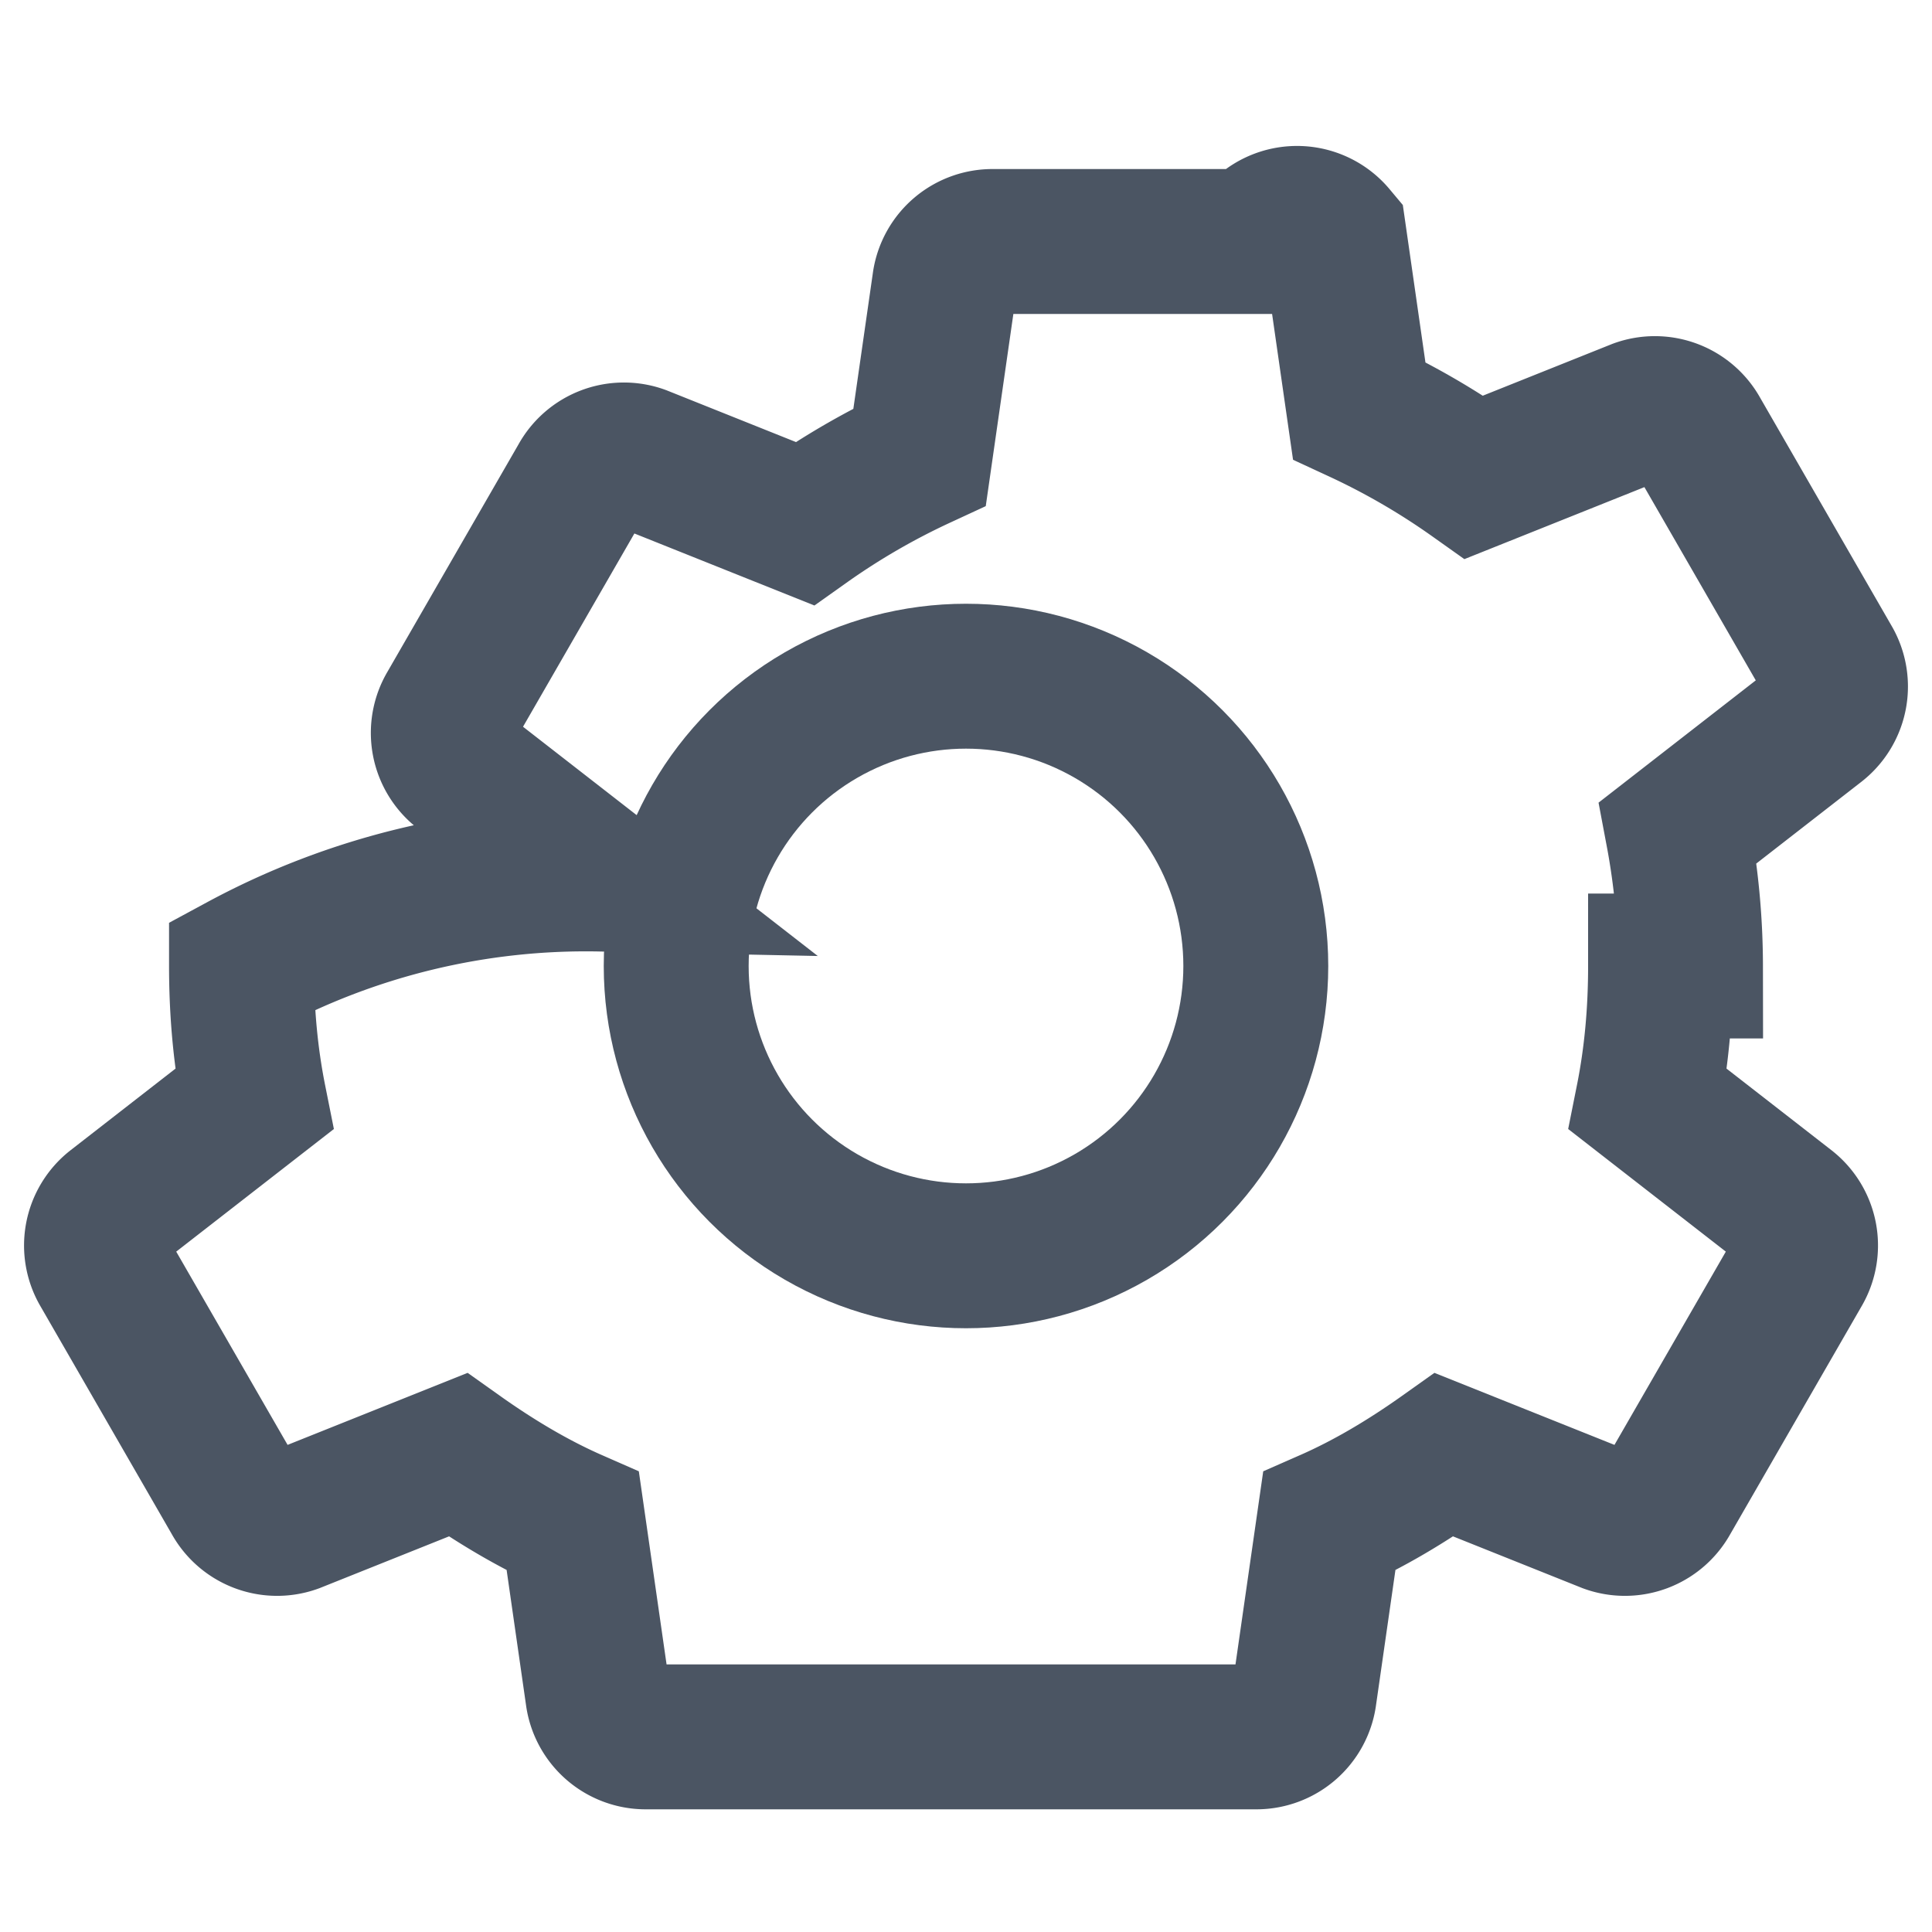 <svg width="20" height="20" viewBox="0 0 20 20" fill="none" xmlns="http://www.w3.org/2000/svg">
  <circle cx="10" cy="10" r="3" stroke="#4B5563" stroke-width="1.5"/>
  <path d="M17.5 10a7.5 7.5 0 0 0-.13-1.38l1.44-1.12a.5.5 0 0 0 .12-.65l-1.36-2.36a.5.5 0 0 0-.61-.23l-1.7.68a7.5 7.5 0 0 0-1.19-.69l-.26-1.81A.5.5 0 0 0 13 2.5h-2.72a.5.5 0 0 0-.5.42l-.26 1.81a7.5 7.5 0 0 0-1.19.69l-1.7-.68a.5.5 0 0 0-.61.23l-1.36 2.36a.5.5 0 0 0 .12.65l1.44 1.12A7.5 7.5 0 0 0 2.5 10c0 .47.04.93.13 1.38l-1.44 1.12a.5.5 0 0 0-.12.65l1.36 2.36a.5.5 0 0 0 .61.23l1.7-.68c.38.27.78.51 1.19.69l.26 1.81a.5.5 0 0 0 .5.42H13a.5.5 0 0 0 .5-.42l.26-1.81c.41-.18.81-.42 1.19-.69l1.7.68a.5.5 0 0 0 .61-.23l1.36-2.36a.5.5 0 0 0-.12-.65l-1.44-1.12c.09-.45.13-.91.13-1.38z" stroke="#4B5563" stroke-width="1.5"/>
</svg> 
